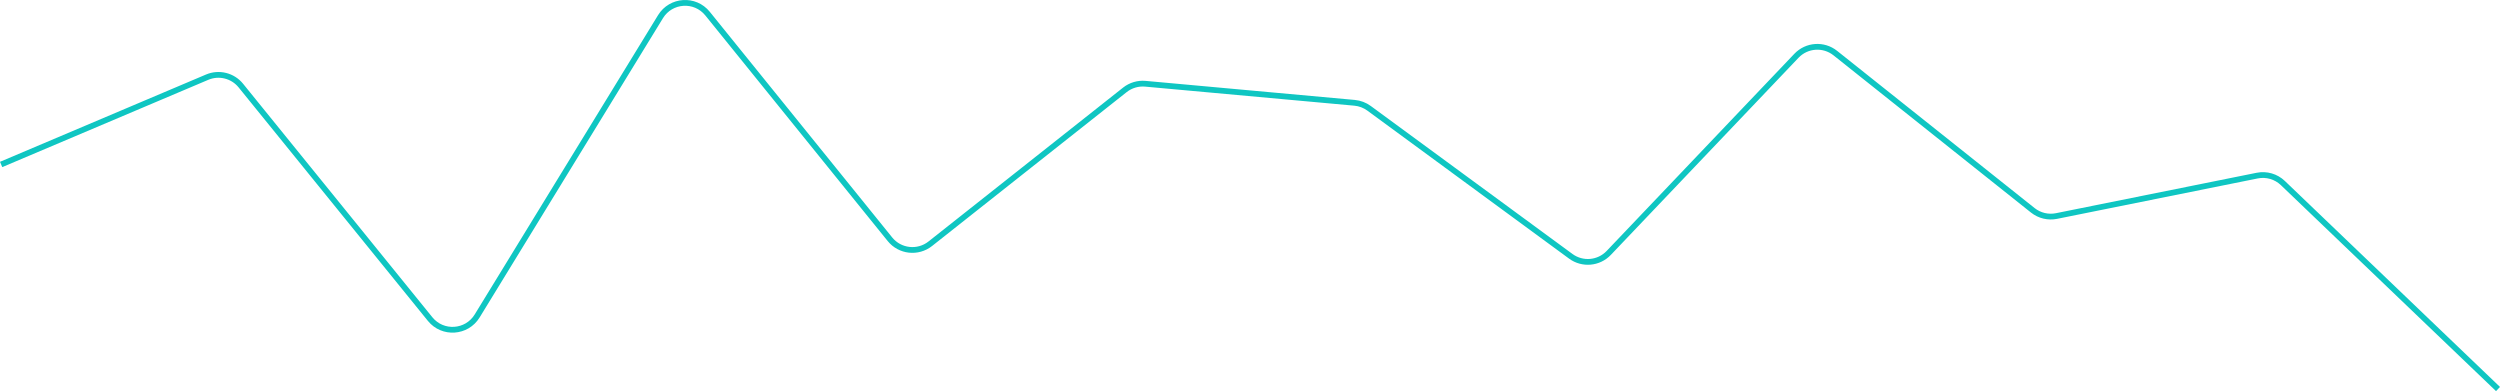 <svg width="867" height="136" viewBox="0 0 867 136" fill="none" xmlns="http://www.w3.org/2000/svg">
<path d="M866.308 134.913L791.692 63.478C789.329 61.215 786.008 60.252 782.801 60.898L713.183 74.919C710.29 75.502 707.288 74.778 704.979 72.94L636.482 18.412C632.428 15.185 626.581 15.588 623.009 19.341L557.91 87.719C554.441 91.363 548.806 91.863 544.75 88.887L474.785 37.553C473.319 36.477 471.587 35.821 469.776 35.656L397.222 29.046C394.668 28.813 392.122 29.57 390.111 31.161L322.617 84.532C318.317 87.932 312.081 87.237 308.635 82.974L245.373 4.715C241.03 -0.659 232.676 -0.114 229.066 5.777L165.469 109.587C161.863 115.474 153.518 116.024 149.17 110.661L83.519 29.671C80.712 26.208 75.952 25.021 71.847 26.76L0.391 57.036" stroke="#0FC6C2" stroke-width="2" stroke-linejoin="round"/>
</svg>

